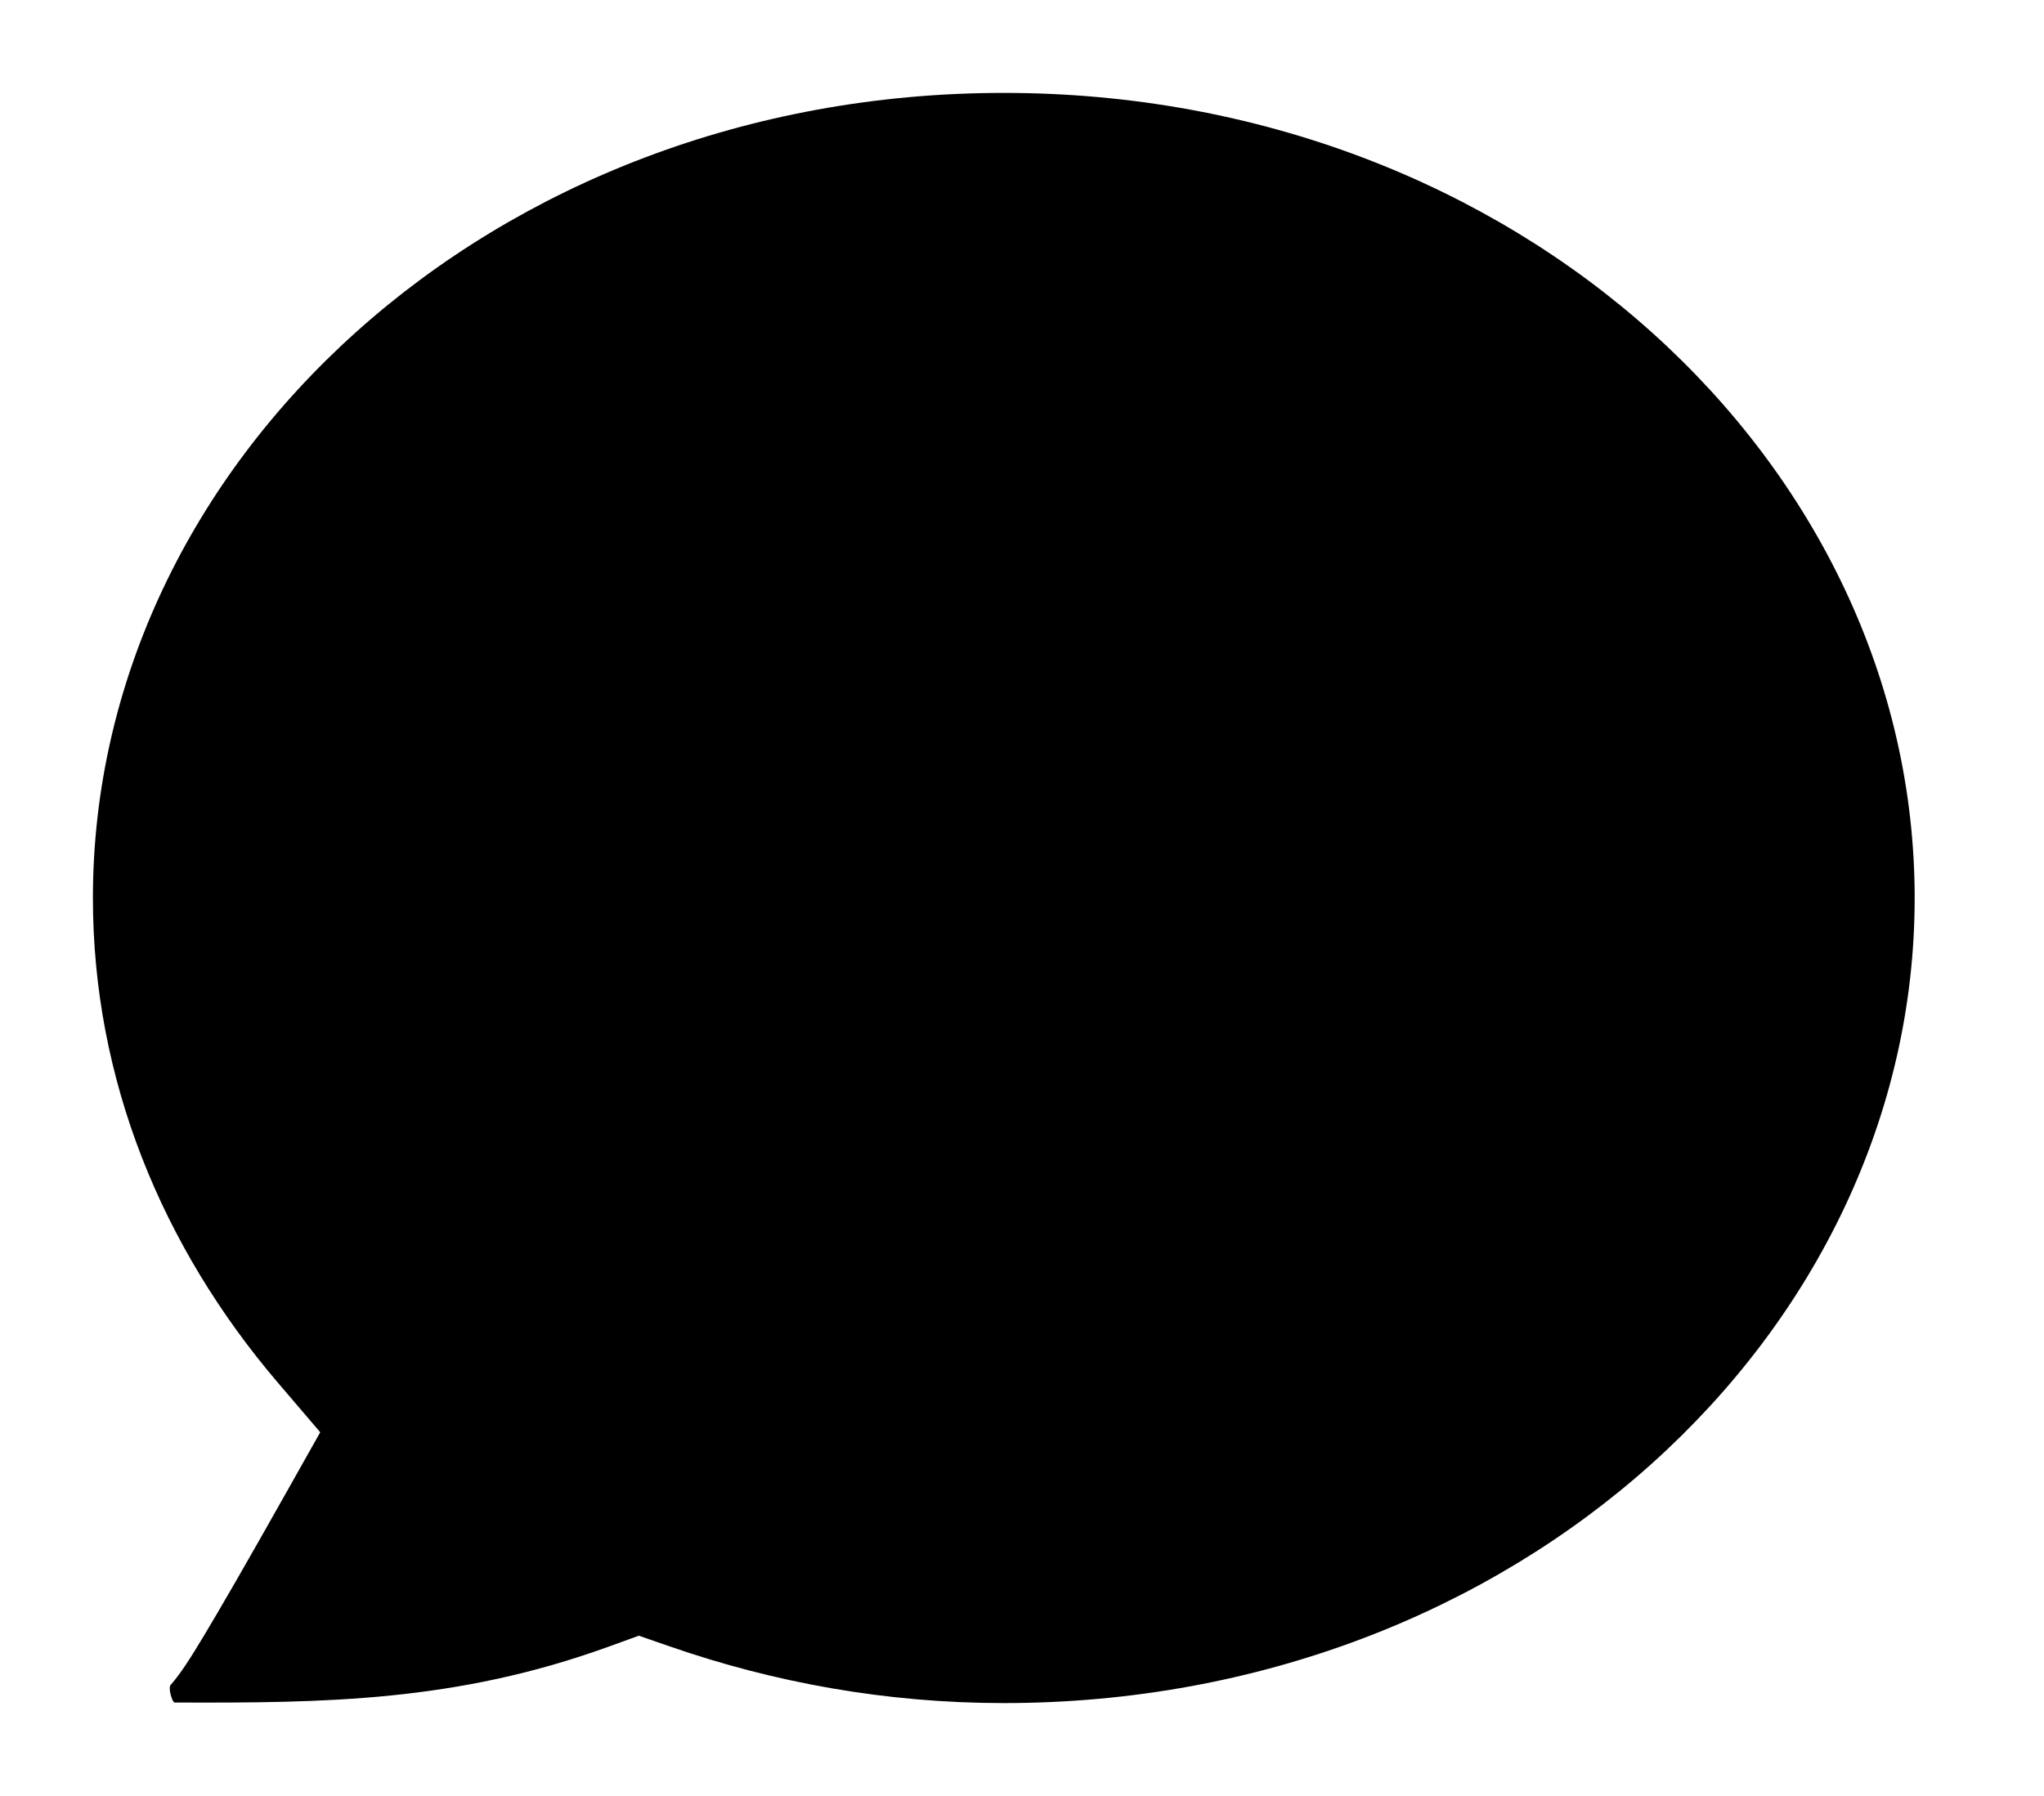 <svg width="33" height="29" viewBox="0 0 33 29" xmlns="http://www.w3.org/2000/svg">
<path d="M4.656 24.04L5.17 23.127L4.49 22.331C2.607 20.126 1.5 17.424 1.5 14.5C1.5 7.471 7.922 1.5 16.206 1.5C24.49 1.5 30.912 7.471 30.912 14.5C30.912 21.529 24.49 27.5 16.206 27.5C14.306 27.5 12.496 27.169 10.816 26.586L10.314 26.412L9.815 26.593C7.365 27.478 5.253 27.5 2.813 27.491C2.804 27.482 2.79 27.464 2.778 27.433C2.738 27.331 2.739 27.266 2.742 27.241C2.743 27.228 2.746 27.222 2.747 27.22C2.747 27.219 2.749 27.215 2.753 27.21C2.921 27.019 3.086 26.755 3.284 26.426C3.545 25.992 3.965 25.268 4.656 24.04Z"/>
</svg>
